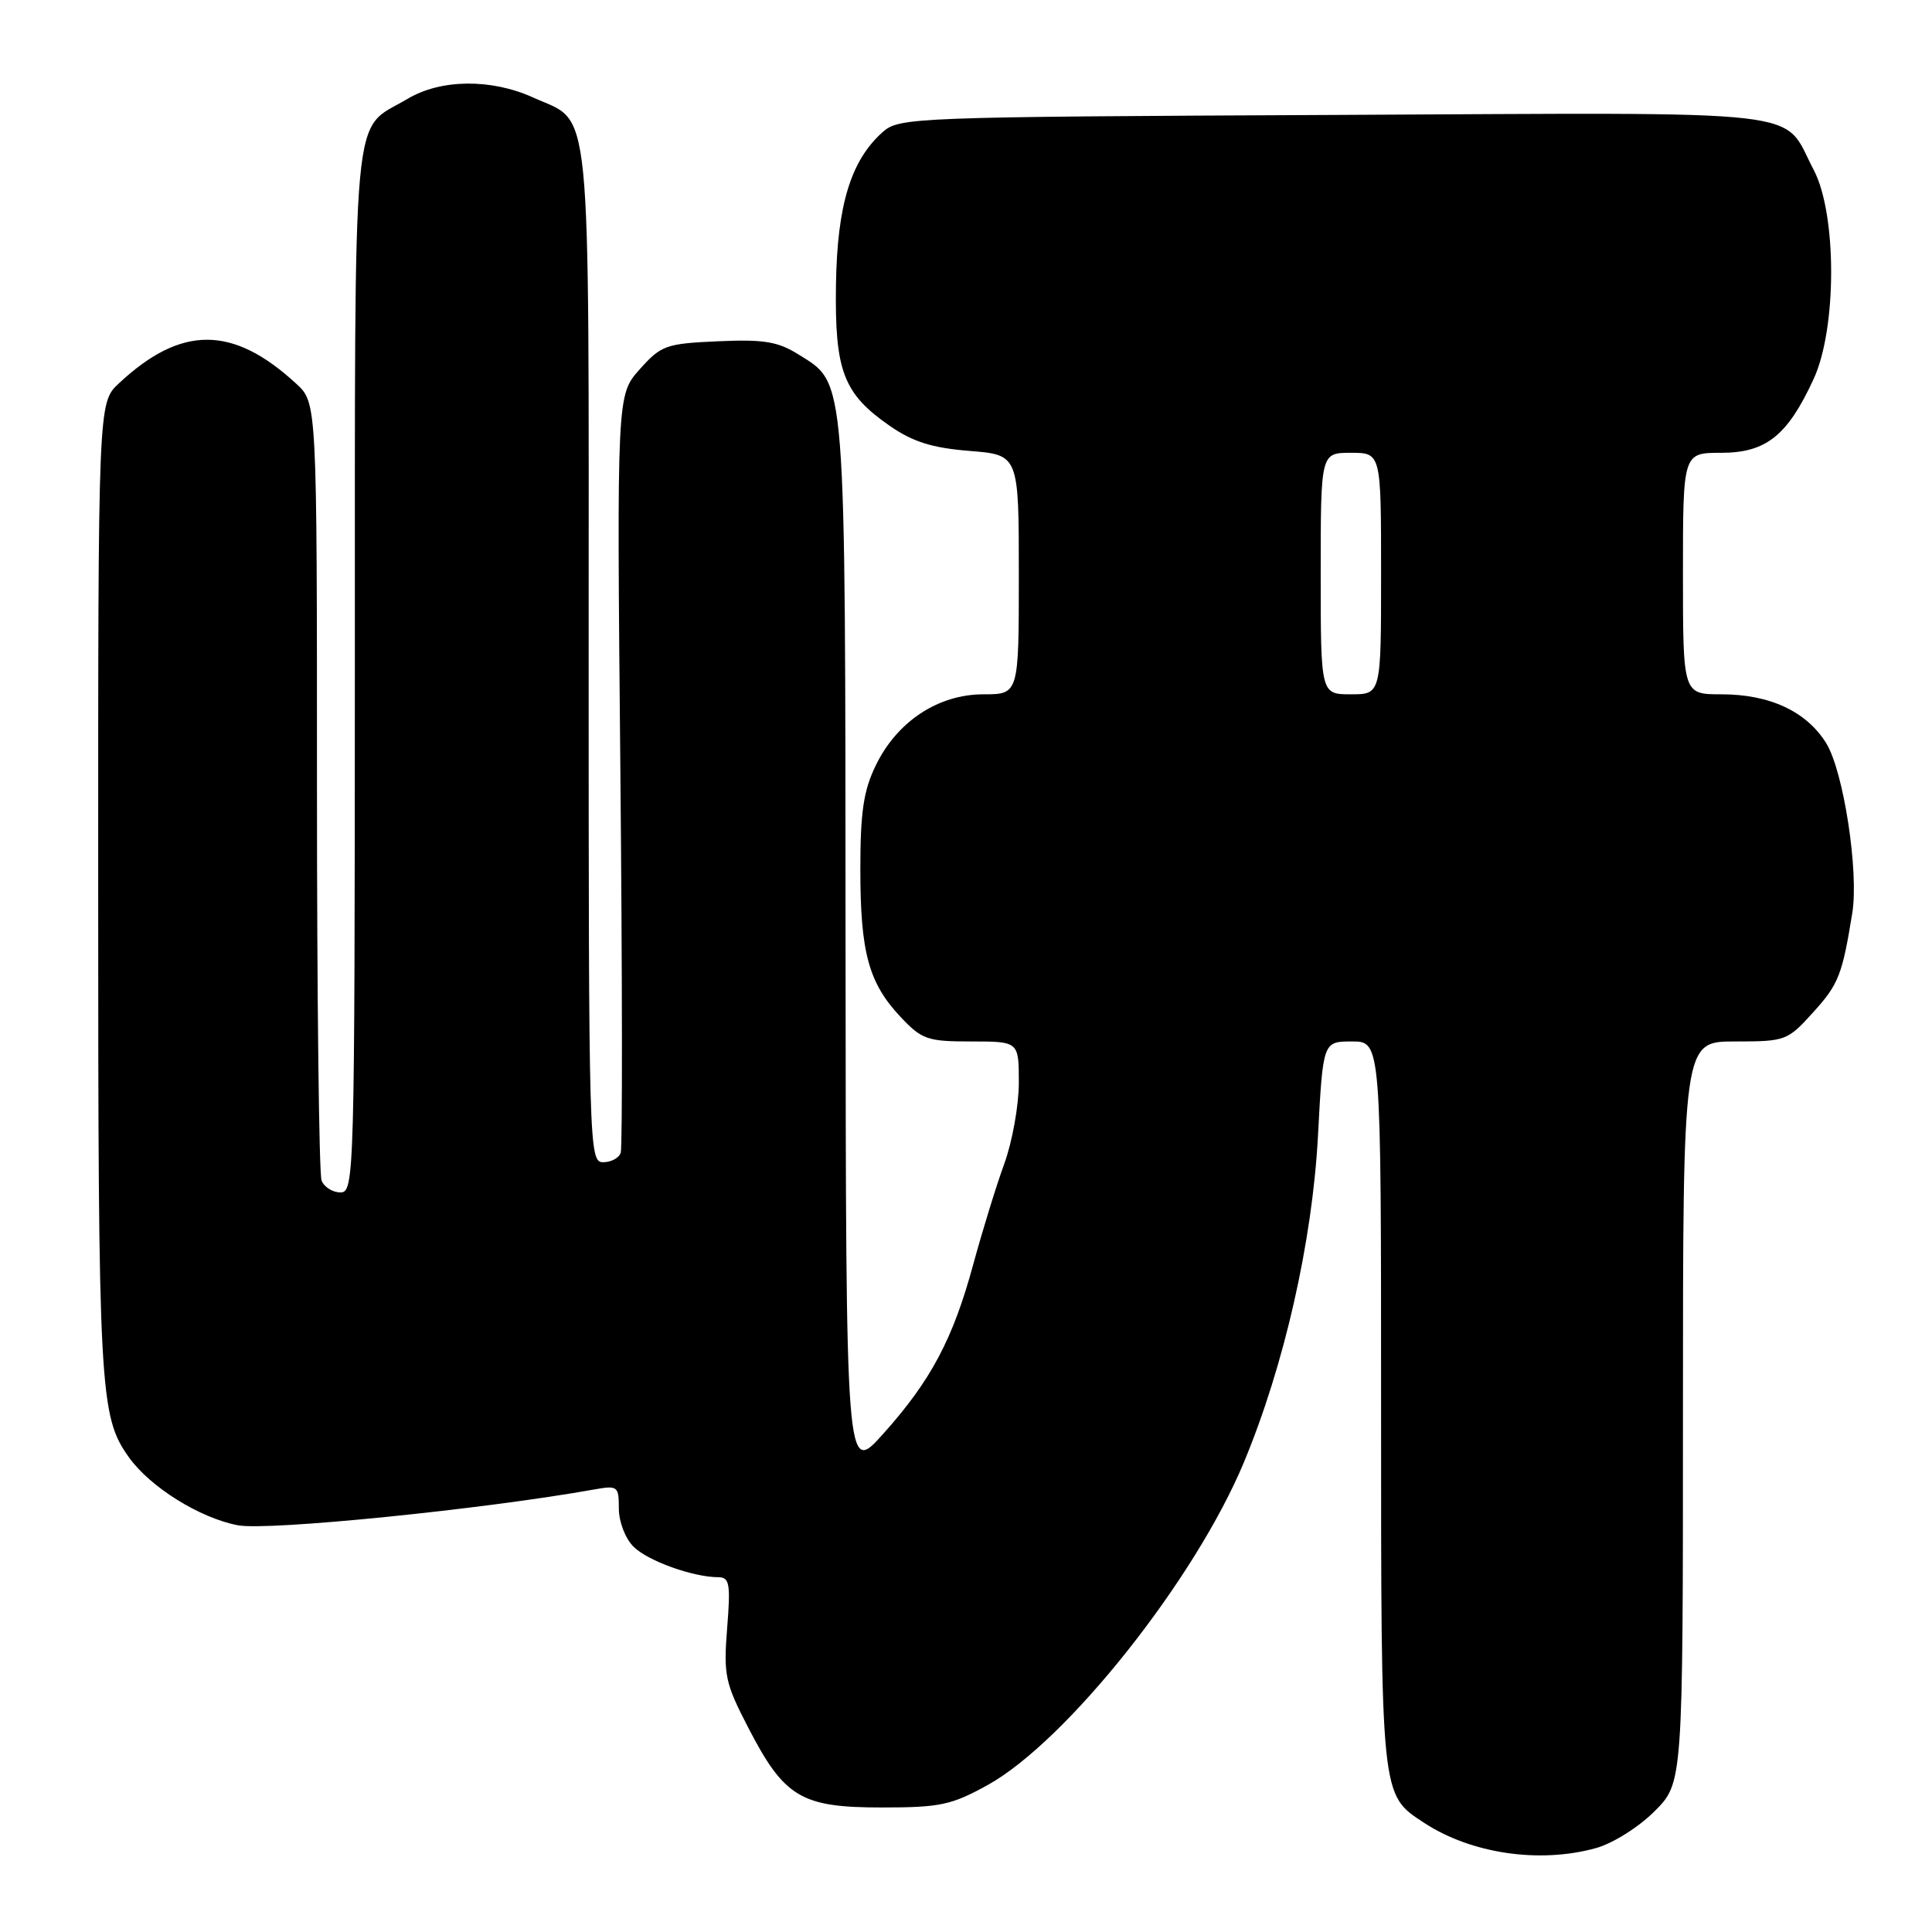 <?xml version="1.0" encoding="UTF-8" standalone="no"?>
<!DOCTYPE svg PUBLIC "-//W3C//DTD SVG 1.1//EN" "http://www.w3.org/Graphics/SVG/1.1/DTD/svg11.dtd" >
<svg xmlns="http://www.w3.org/2000/svg" xmlns:xlink="http://www.w3.org/1999/xlink" version="1.1" viewBox="0 0 256 256">
 <g >
 <path fill="currentColor"
d=" M 211.48 244.88 C 213.69 244.27 217.13 242.11 219.23 240.01 C 223.00 236.24 223.00 236.24 223.00 187.12 C 223.00 138.00 223.00 138.00 229.88 138.00 C 236.61 138.00 236.85 137.91 240.28 134.11 C 243.63 130.41 244.11 129.18 245.44 120.97 C 246.32 115.50 244.28 102.20 241.99 98.49 C 239.39 94.28 234.52 92.00 228.10 92.00 C 223.00 92.00 223.00 92.00 223.00 76.00 C 223.00 60.00 223.00 60.00 228.05 60.00 C 234.01 60.00 236.85 57.74 240.31 50.23 C 243.41 43.54 243.41 28.36 240.32 22.50 C 236.00 14.31 241.35 14.92 176.75 15.23 C 120.83 15.49 119.15 15.56 116.96 17.50 C 112.74 21.26 110.93 27.16 110.77 37.74 C 110.60 49.16 111.75 52.17 117.90 56.43 C 120.96 58.55 123.50 59.35 128.47 59.75 C 135.00 60.27 135.00 60.27 135.00 76.14 C 135.00 92.00 135.00 92.00 130.30 92.00 C 124.31 92.00 118.85 95.61 116.04 101.43 C 114.42 104.75 114.00 107.62 114.00 115.17 C 114.00 126.23 115.10 130.25 119.33 134.75 C 122.16 137.75 122.88 138.00 128.70 138.00 C 135.00 138.00 135.00 138.00 135.00 143.46 C 135.00 146.47 134.13 151.30 133.07 154.21 C 132.01 157.12 130.17 163.10 128.97 167.50 C 126.28 177.43 123.35 182.94 117.02 190.00 C 112.09 195.50 112.09 195.50 112.04 125.72 C 112.00 48.83 112.16 50.95 105.81 46.97 C 103.07 45.26 101.23 44.95 95.15 45.22 C 88.23 45.53 87.61 45.75 84.76 48.94 C 81.73 52.34 81.73 52.34 82.20 101.92 C 82.46 129.19 82.48 152.06 82.25 152.75 C 82.02 153.44 80.97 154.00 79.92 154.00 C 78.05 154.00 78.00 152.36 78.00 86.72 C 78.00 11.36 78.51 16.50 70.62 12.91 C 65.08 10.40 58.40 10.47 54.00 13.10 C 46.49 17.58 47.05 11.57 47.02 88.75 C 47.00 156.02 46.95 158.00 45.11 158.00 C 44.07 158.00 42.94 157.29 42.61 156.42 C 42.27 155.55 42.00 132.01 42.00 104.11 C 42.00 53.37 42.00 53.37 39.25 50.84 C 30.84 43.09 24.01 43.08 15.75 50.80 C 13.00 53.37 13.00 53.37 13.01 117.94 C 13.01 184.35 13.19 187.63 17.06 193.07 C 19.87 197.04 26.49 201.16 31.54 202.11 C 35.56 202.86 64.07 199.99 78.75 197.36 C 81.85 196.81 82.00 196.93 82.00 199.89 C 82.00 201.63 82.85 203.85 83.94 204.94 C 85.82 206.82 91.81 208.98 95.19 208.99 C 96.67 209.00 96.82 209.87 96.35 215.75 C 95.86 221.98 96.08 223.00 99.16 228.95 C 103.93 238.17 106.15 239.50 116.83 239.50 C 124.58 239.50 126.07 239.18 130.88 236.52 C 141.33 230.73 158.37 209.28 164.82 193.77 C 170.17 180.93 173.89 164.53 174.64 150.49 C 175.30 138.00 175.30 138.00 179.15 138.00 C 183.00 138.00 183.00 138.00 183.00 186.05 C 183.00 238.36 182.94 237.76 188.68 241.52 C 194.94 245.63 204.00 246.96 211.48 244.88 Z  M 175.00 76.00 C 175.00 60.00 175.00 60.00 179.00 60.00 C 183.00 60.00 183.00 60.00 183.00 76.00 C 183.00 92.00 183.00 92.00 179.00 92.00 C 175.00 92.00 175.00 92.00 175.00 76.00 Z "/>
</g>
</svg>